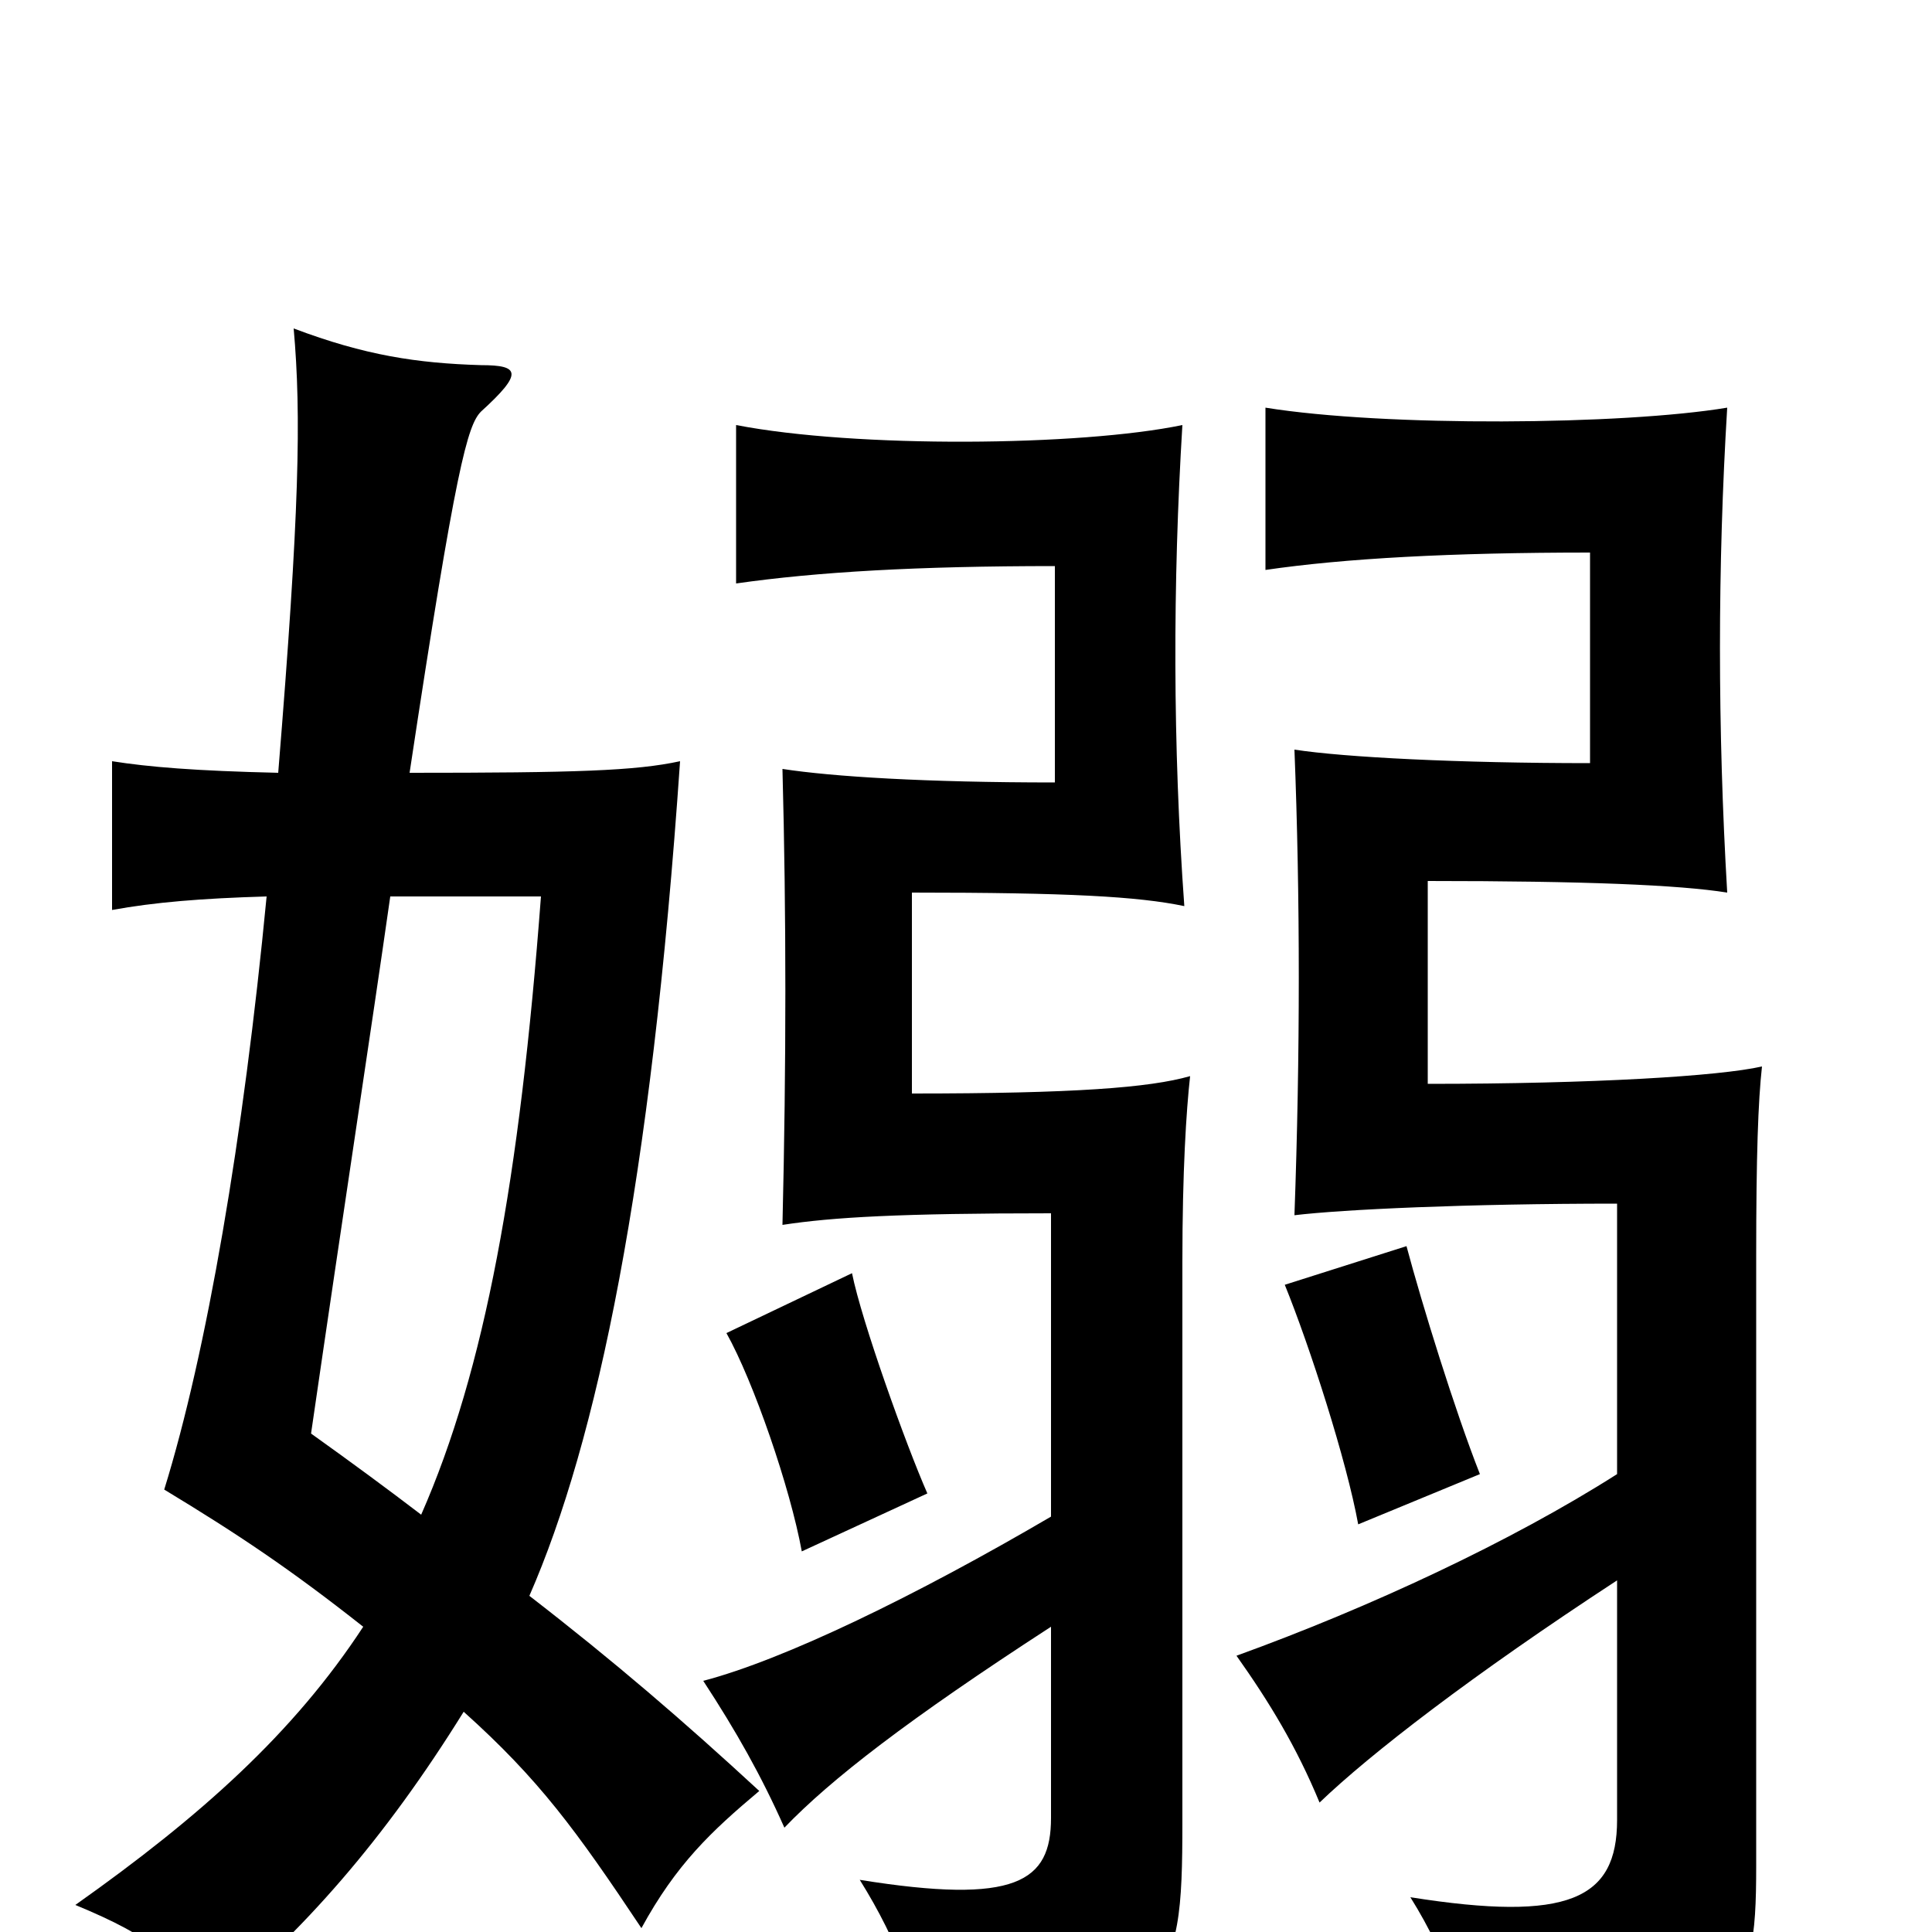 <svg xmlns="http://www.w3.org/2000/svg" viewBox="0 -1000 1000 1000">
	<path fill="#000000" d="M837 -182V-58C837 -17 812 -5 730 -18C750 14 760 45 760 78C901 50 909 40 909 -34V-350C909 -402 910 -430 912 -448C890 -443 825 -439 739 -439V-544C820 -544 869 -542 894 -538C889 -623 889 -707 894 -789C840 -780 717 -779 655 -789V-705C696 -711 751 -714 823 -714V-605C755 -605 696 -608 670 -612C673 -536 673 -454 670 -371C695 -374 759 -377 837 -377V-237C782 -202 709 -168 640 -143C657 -119 671 -96 683 -67C709 -92 762 -133 837 -182ZM544 -158V-59C544 -26 526 -14 445 -27C465 5 477 37 479 68C607 40 612 32 612 -57V-347C612 -394 614 -425 616 -443C595 -437 556 -434 472 -434V-538C553 -538 589 -536 613 -531C607 -614 607 -698 612 -780C559 -769 443 -768 381 -780V-698C423 -704 475 -707 546 -707V-595C479 -595 431 -598 405 -602C407 -526 407 -450 405 -366C431 -370 466 -372 544 -372V-215C474 -174 406 -141 364 -130C381 -104 394 -81 406 -54C430 -79 470 -110 544 -158ZM480 -227C469 -252 446 -316 441 -341L376 -310C390 -285 409 -230 415 -197ZM766 -237C753 -270 736 -325 728 -355L665 -335C678 -303 697 -244 703 -211ZM274 -174C309 -254 337 -387 352 -606C329 -601 298 -600 212 -600C236 -759 242 -780 249 -787C271 -807 269 -811 249 -811C216 -812 189 -816 152 -830C156 -785 155 -735 144 -600C101 -601 77 -603 58 -606V-529C80 -533 104 -535 138 -536C126 -411 107 -300 85 -229C123 -206 150 -188 188 -158C152 -103 104 -60 39 -14C80 3 92 14 107 41C157 0 199 -48 240 -114C279 -79 298 -53 332 -2C350 -35 368 -52 393 -73C354 -109 318 -140 274 -174ZM202 -536H280C269 -390 251 -291 218 -216C201 -229 182 -243 161 -258C178 -375 192 -466 202 -536Z"/>
</svg>